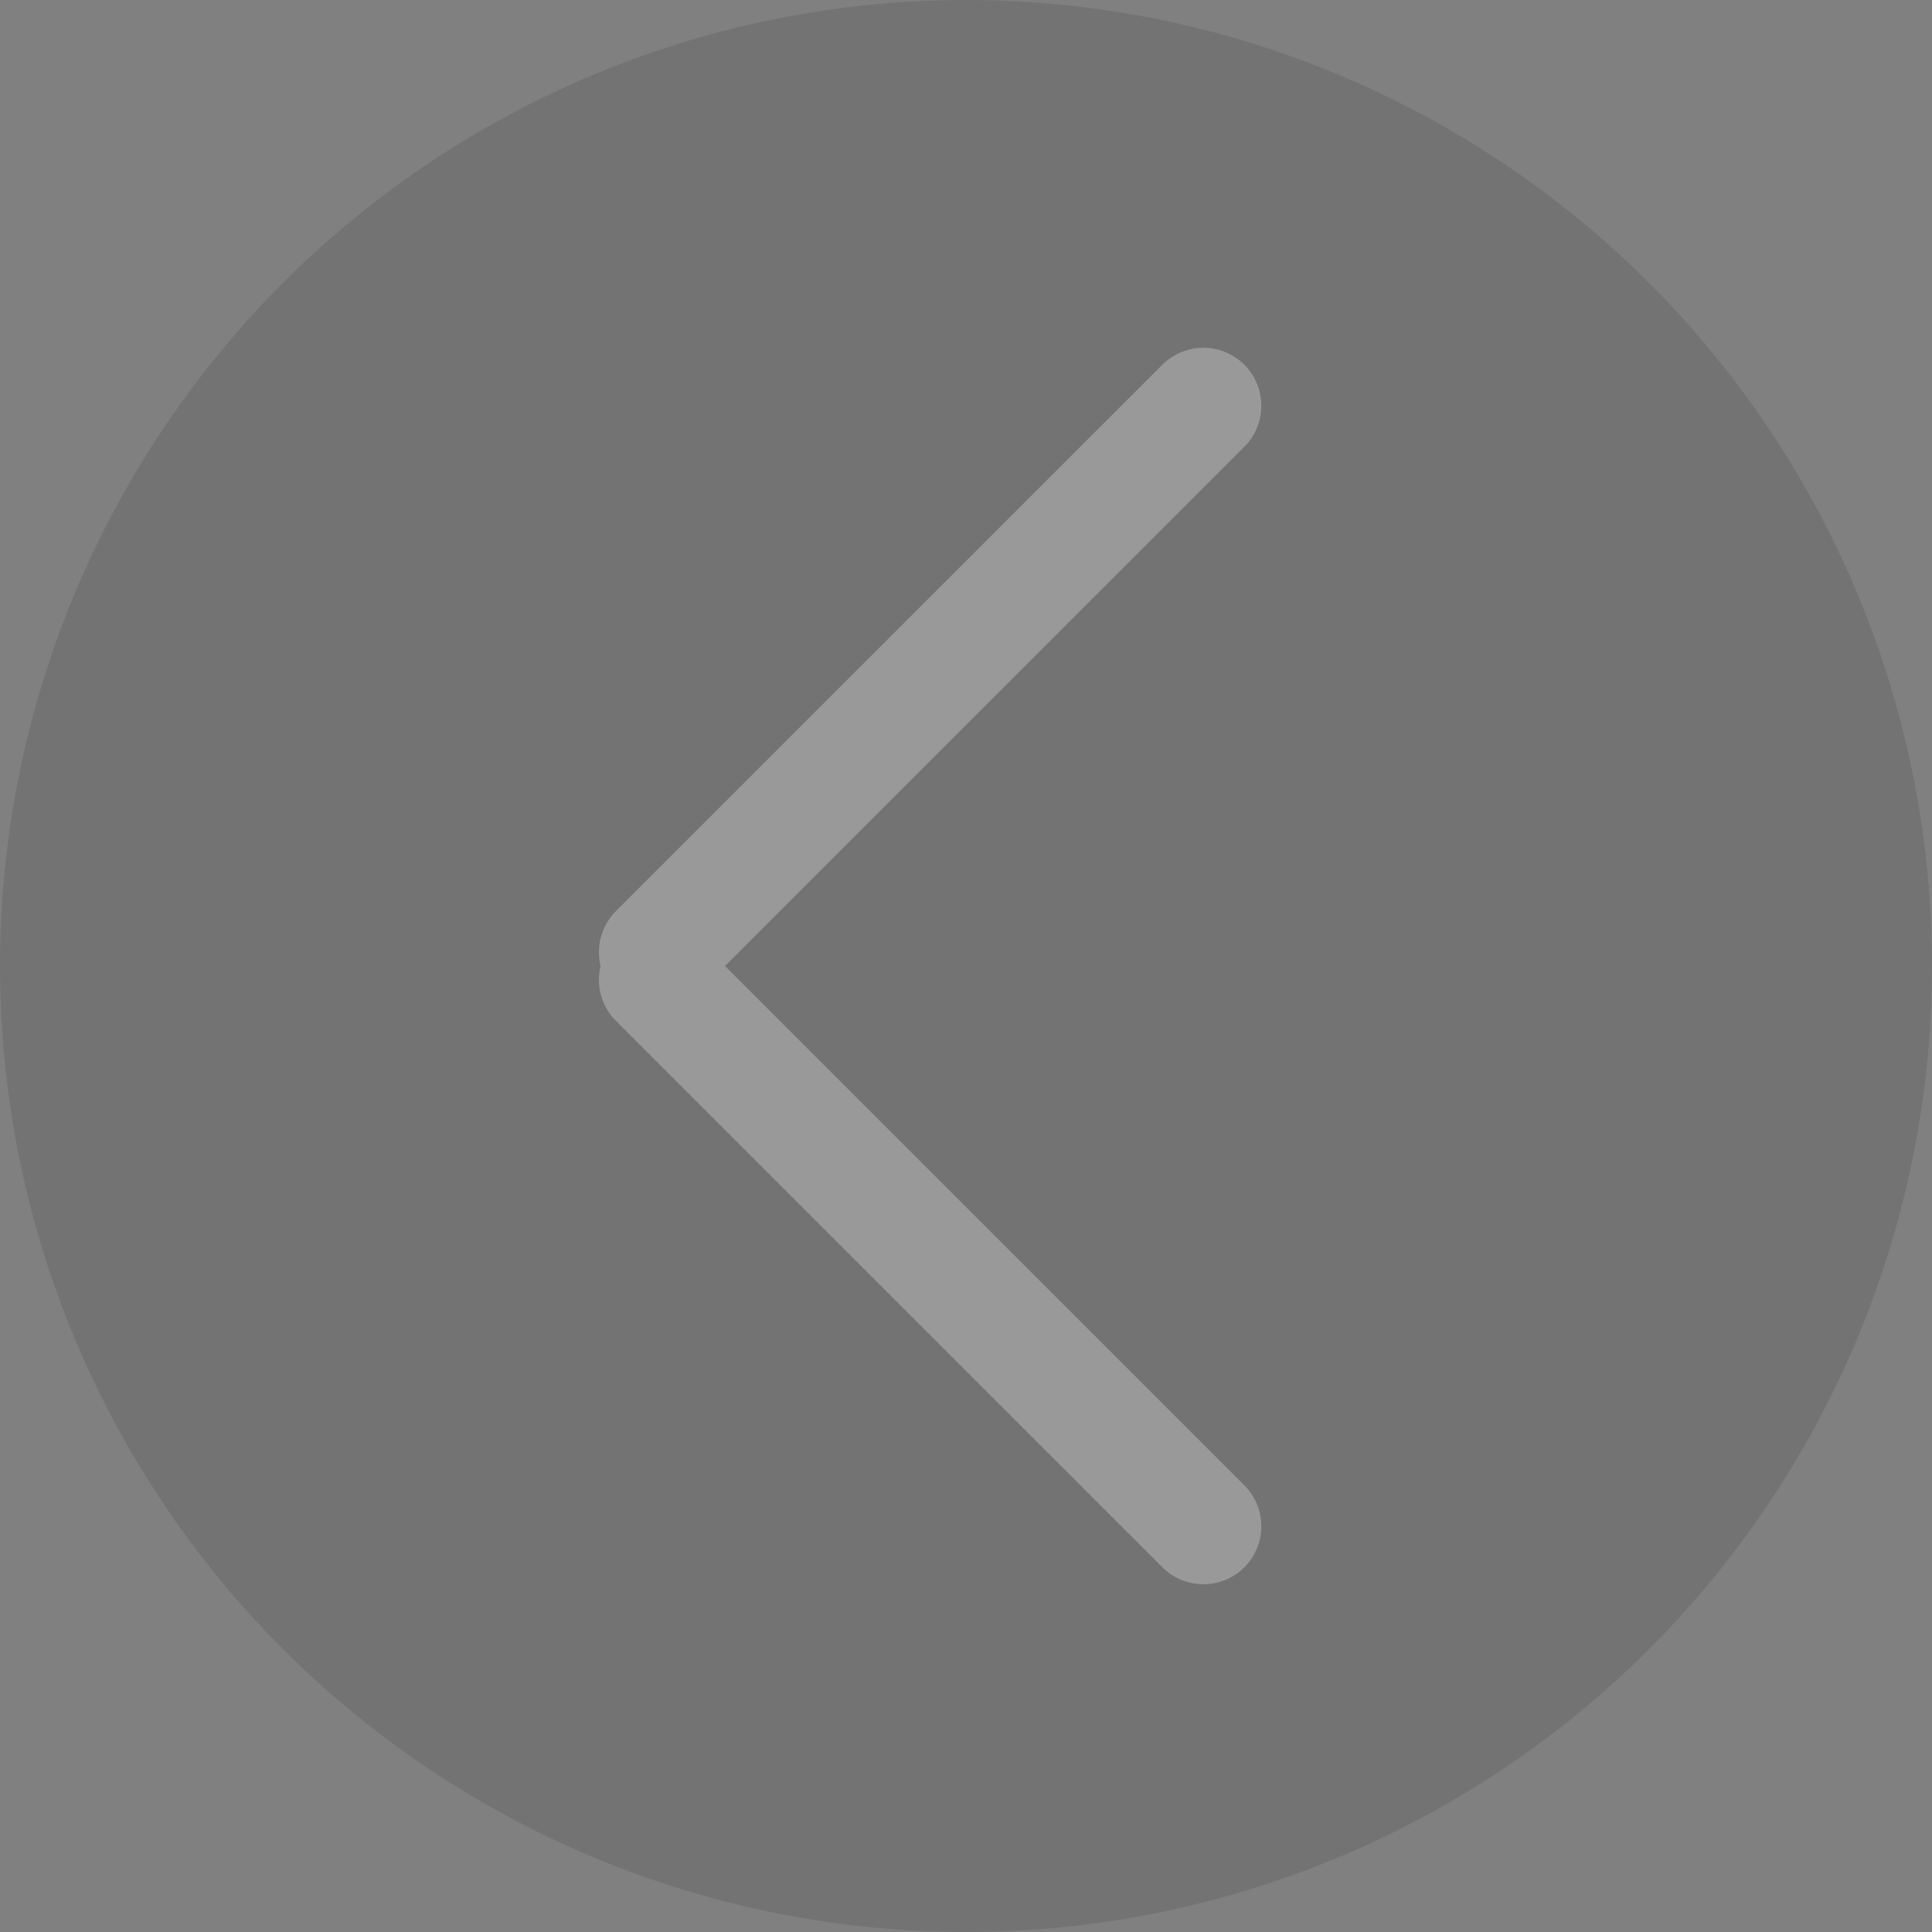 <svg width="50" height="50" viewBox="0 0 50 50" fill="none" xmlns="http://www.w3.org/2000/svg">
<rect x="0" y="0" width="50" height="50" fill="#808080" stroke="none"/>
<g opacity="0.2">
<circle cx="25" cy="25" r="25" fill="black" fill-opacity="0.5"/>
<path d="M31.143 39.5L17 25.358" stroke="white" stroke-width="3" stroke-linecap="round"/>
<path d="M31.143 10.5L17 24.642" stroke="white" stroke-width="3" stroke-linecap="round"/>
</g>
</svg>
